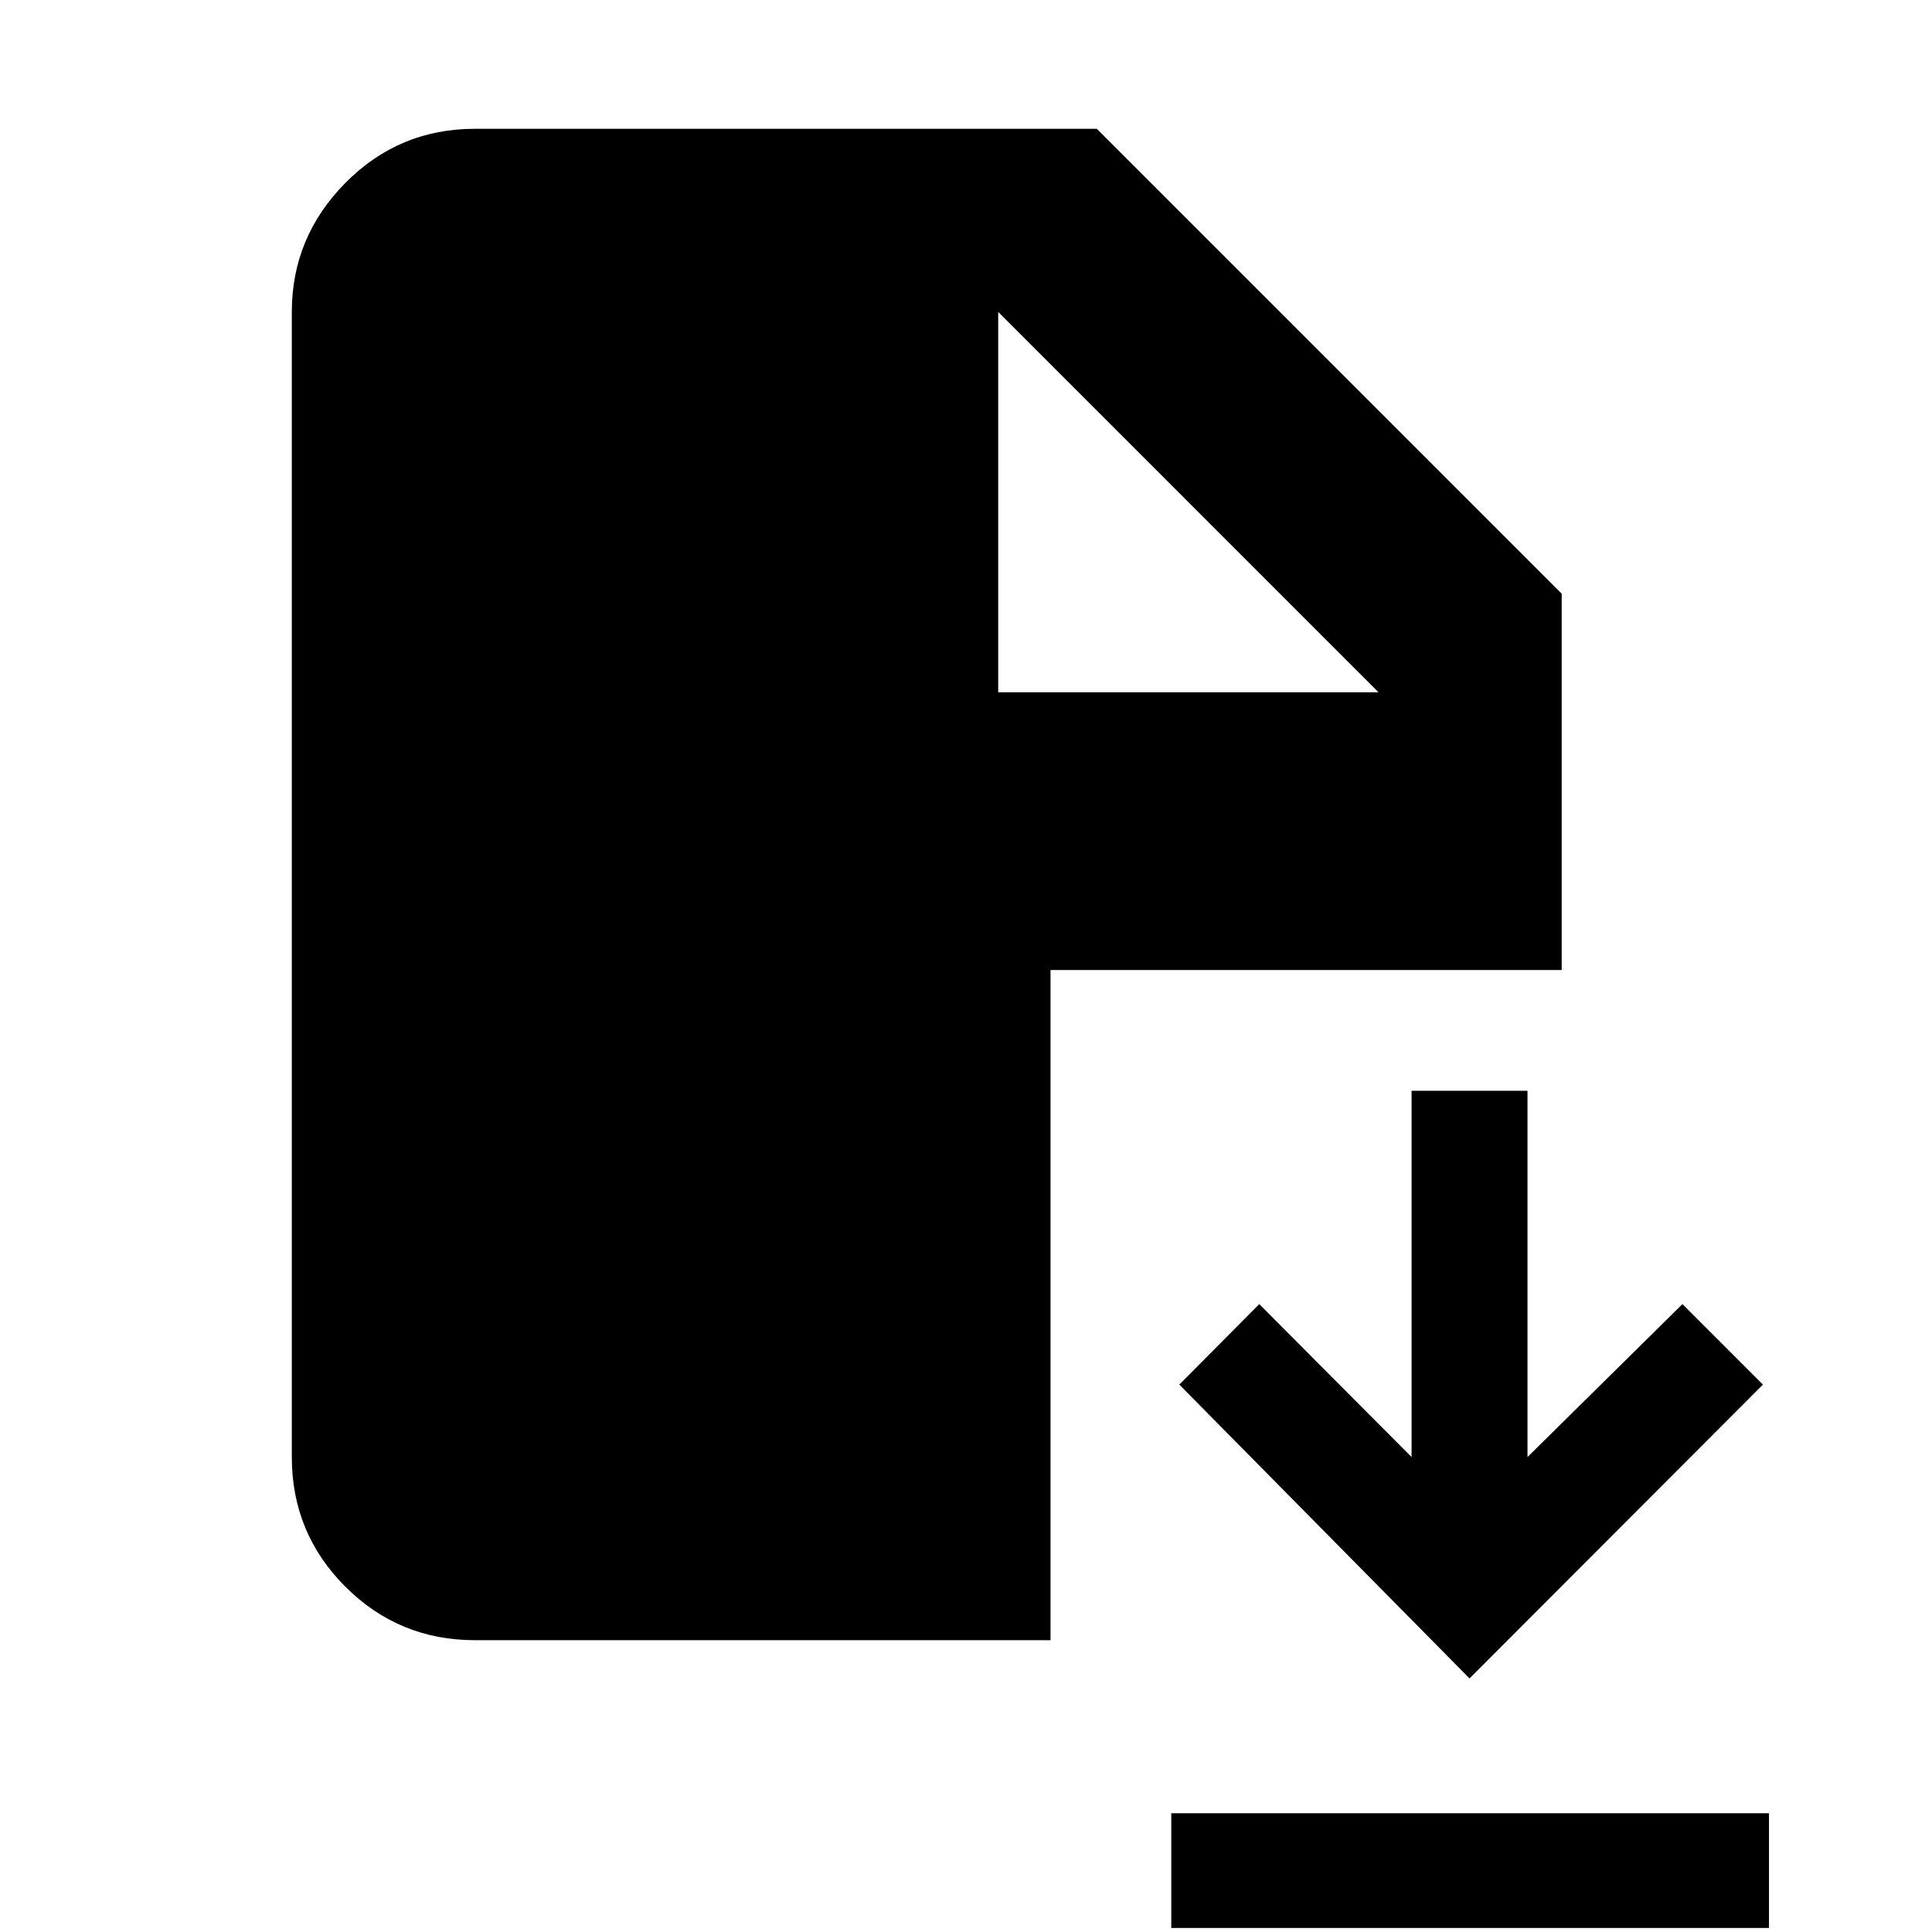<svg xmlns="http://www.w3.org/2000/svg" height="48" viewBox="0 -960 960 960" width="48"><path d="M582-2v-57h297v57H582Zm148.2-124L586-272l39.72-40 75.68 76v-182H759v182l77-76 40 40-145.8 146ZM236-145q-37.81 0-64.41-26.59Q145-198.19 145-236v-569q0-37.17 26.59-64.09Q198.19-896 236-896h309l231 231v187H522v333H236Zm260-471h189L496-805v189Z"/></svg>